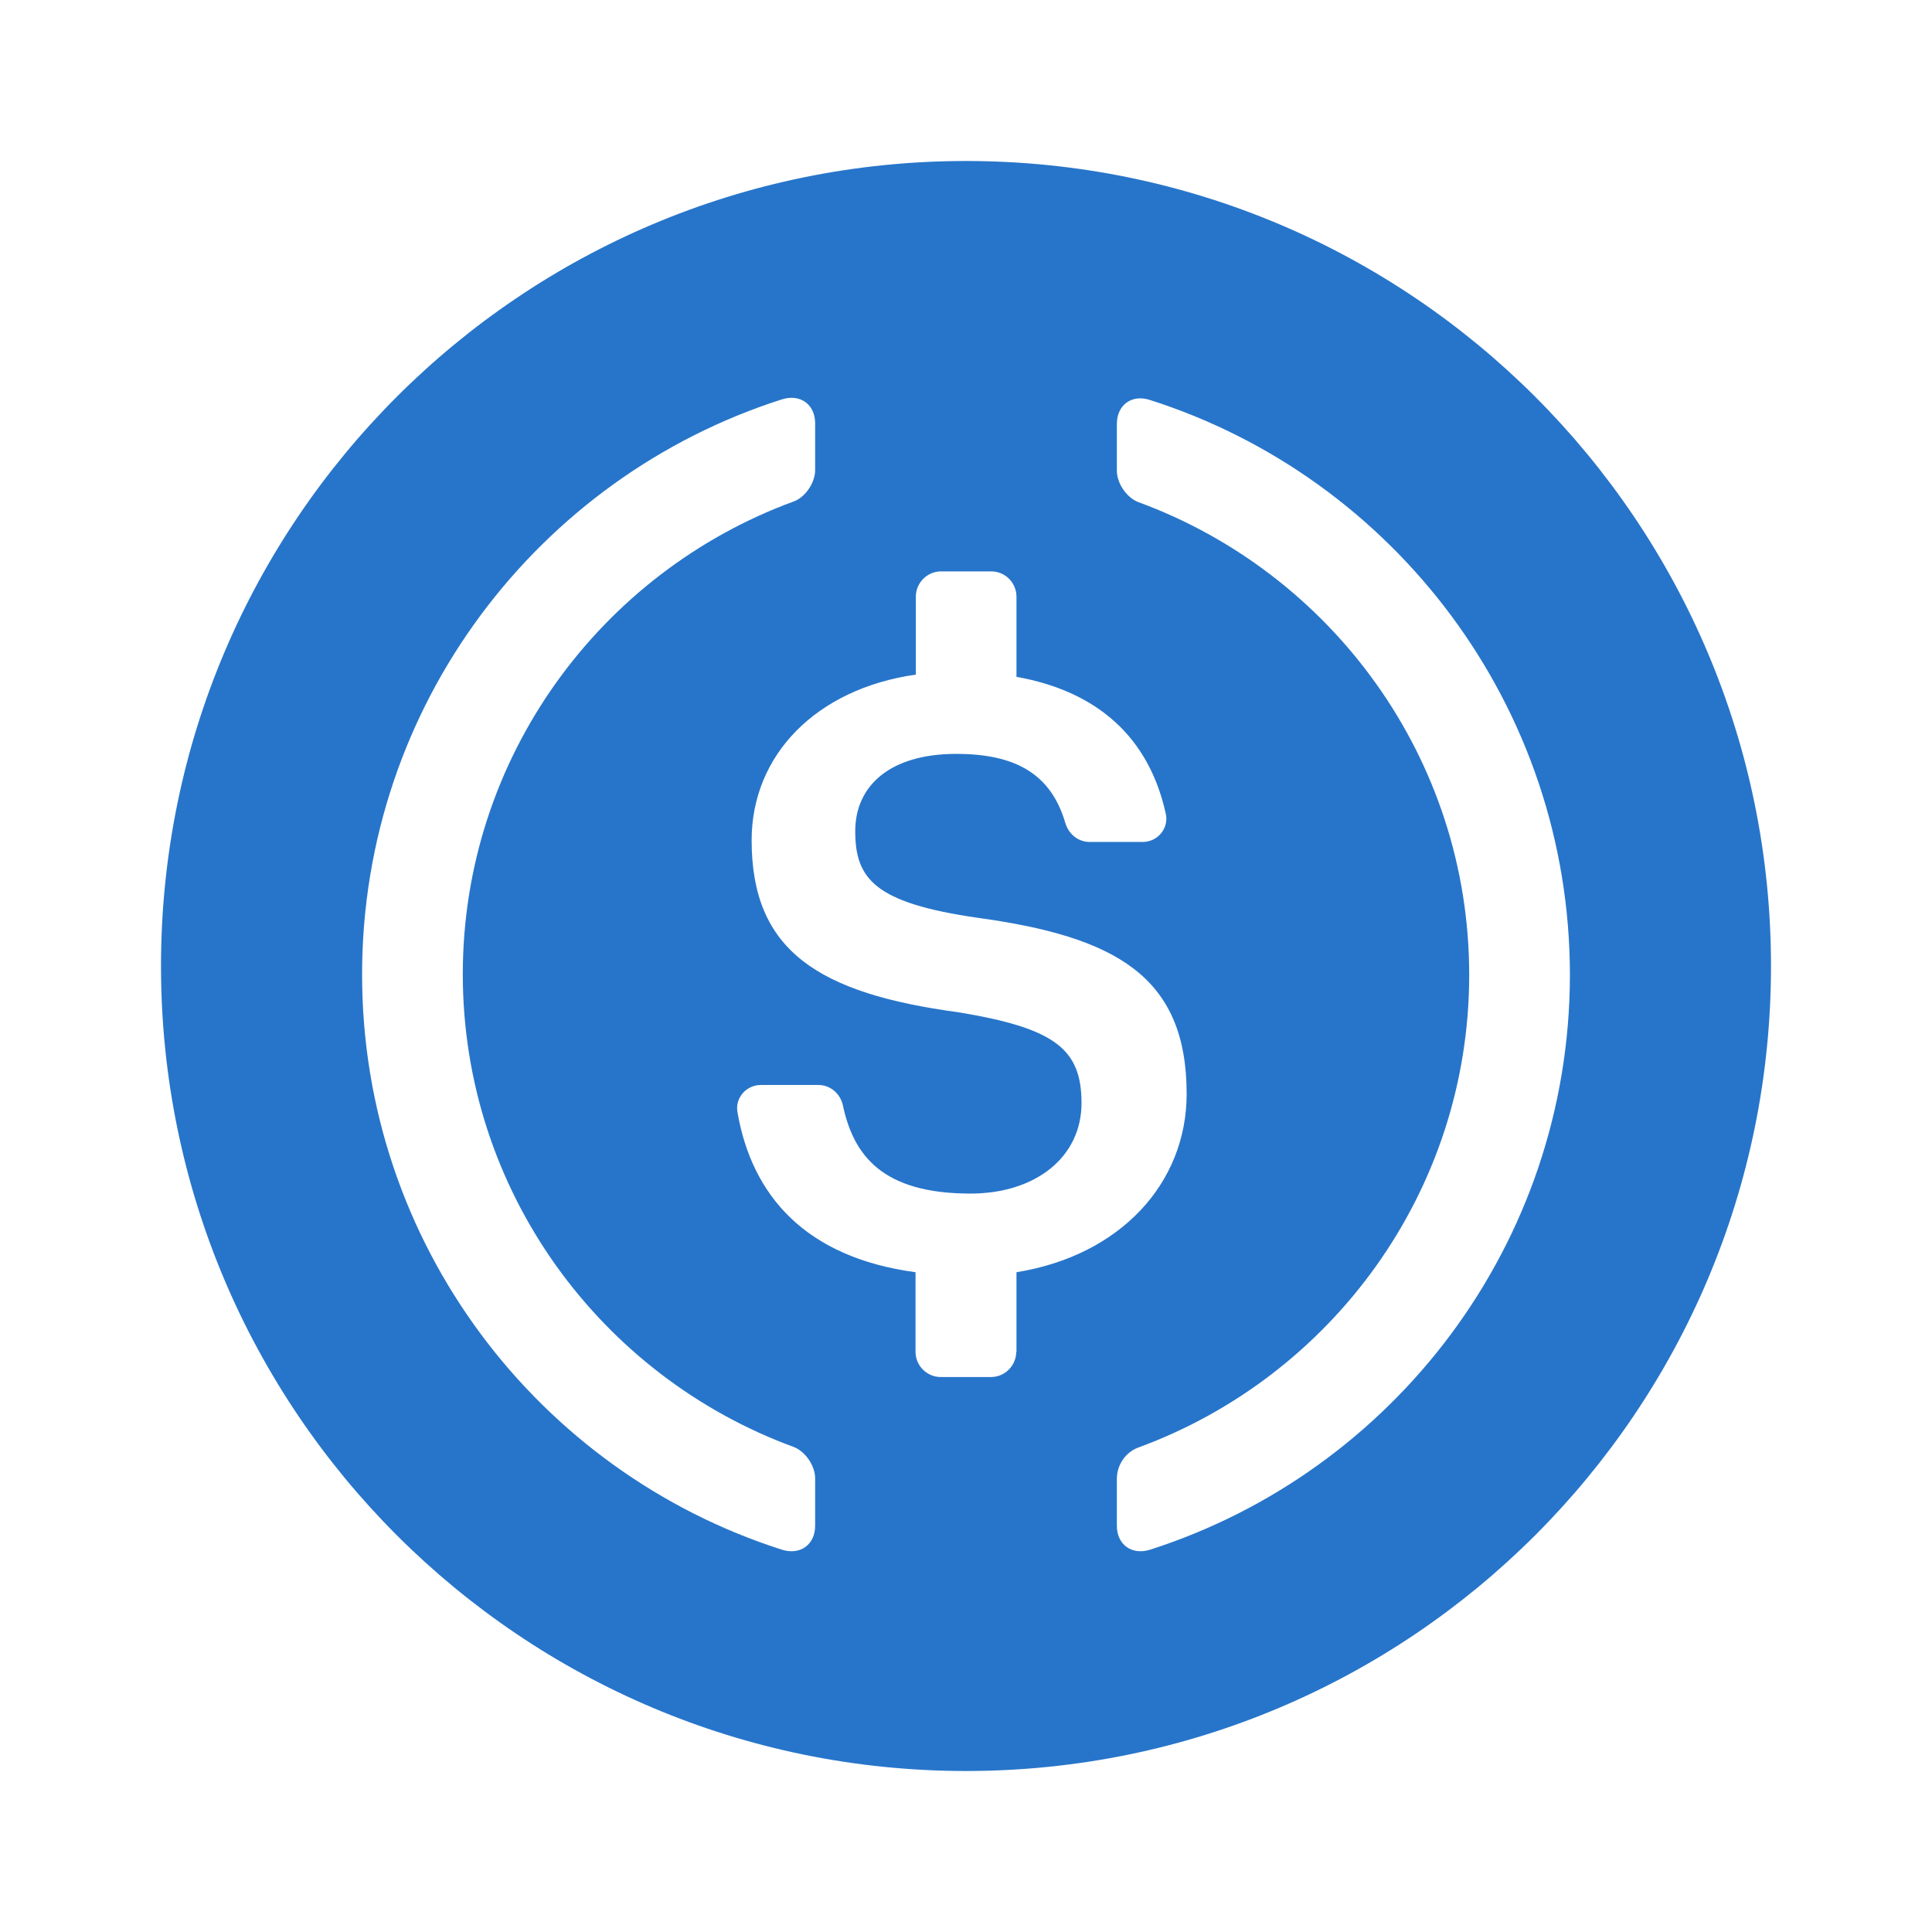 <svg width="24" height="24" viewBox="0 0 24 24" fill="none" xmlns="http://www.w3.org/2000/svg">
<path fill-rule="evenodd" clip-rule="evenodd" d="M22 12C22 17.523 17.523 22 12 22C6.477 22 2 17.523 2 12C2 6.477 6.477 2 12 2C17.523 2 22 6.477 22 12ZM10.126 18.953C10.126 19.188 9.941 19.322 9.714 19.251C6.69 18.286 4.498 15.451 4.498 12.106C4.498 8.761 6.69 5.925 9.714 4.961C9.941 4.89 10.126 5.023 10.126 5.259V5.839C10.126 5.996 10.004 6.18 9.855 6.231C7.463 7.11 5.749 9.408 5.749 12.102C5.749 14.796 7.463 17.094 9.855 17.973C10.004 18.027 10.126 18.208 10.126 18.365V18.953ZM12.624 16.792C12.624 16.965 12.482 17.106 12.31 17.106H11.686C11.514 17.106 11.373 16.965 11.373 16.792V15.804C10.008 15.62 9.341 14.855 9.161 13.816C9.129 13.639 9.271 13.478 9.451 13.478H10.165C10.314 13.478 10.439 13.584 10.471 13.733C10.604 14.353 10.961 14.827 12.055 14.827C12.863 14.827 13.435 14.376 13.435 13.702C13.435 13.027 13.098 12.773 11.914 12.576C10.165 12.341 9.337 11.812 9.337 10.439C9.337 9.38 10.137 8.557 11.377 8.38V7.412C11.377 7.239 11.518 7.098 11.69 7.098H12.314C12.486 7.098 12.627 7.239 12.627 7.412V8.408C13.635 8.588 14.274 9.161 14.482 10.11C14.522 10.29 14.38 10.459 14.196 10.459H13.537C13.396 10.459 13.278 10.365 13.235 10.227C13.059 9.623 12.627 9.365 11.879 9.365C11.051 9.365 10.624 9.765 10.624 10.325C10.624 10.918 10.867 11.216 12.137 11.4C13.855 11.635 14.741 12.125 14.741 13.588C14.741 14.698 13.918 15.596 12.627 15.804V16.792H12.624ZM13.874 18.953C13.874 19.188 14.059 19.322 14.286 19.251C17.31 18.282 19.498 15.451 19.502 12.114C19.502 8.769 17.31 5.933 14.286 4.969C14.059 4.894 13.874 5.031 13.874 5.267V5.847C13.874 6.004 13.996 6.184 14.145 6.239C16.537 7.118 18.251 9.416 18.251 12.11C18.251 14.804 16.537 17.102 14.145 17.98C13.98 18.039 13.874 18.2 13.874 18.372V18.953Z" fill="#2775CA"/>
</svg>
